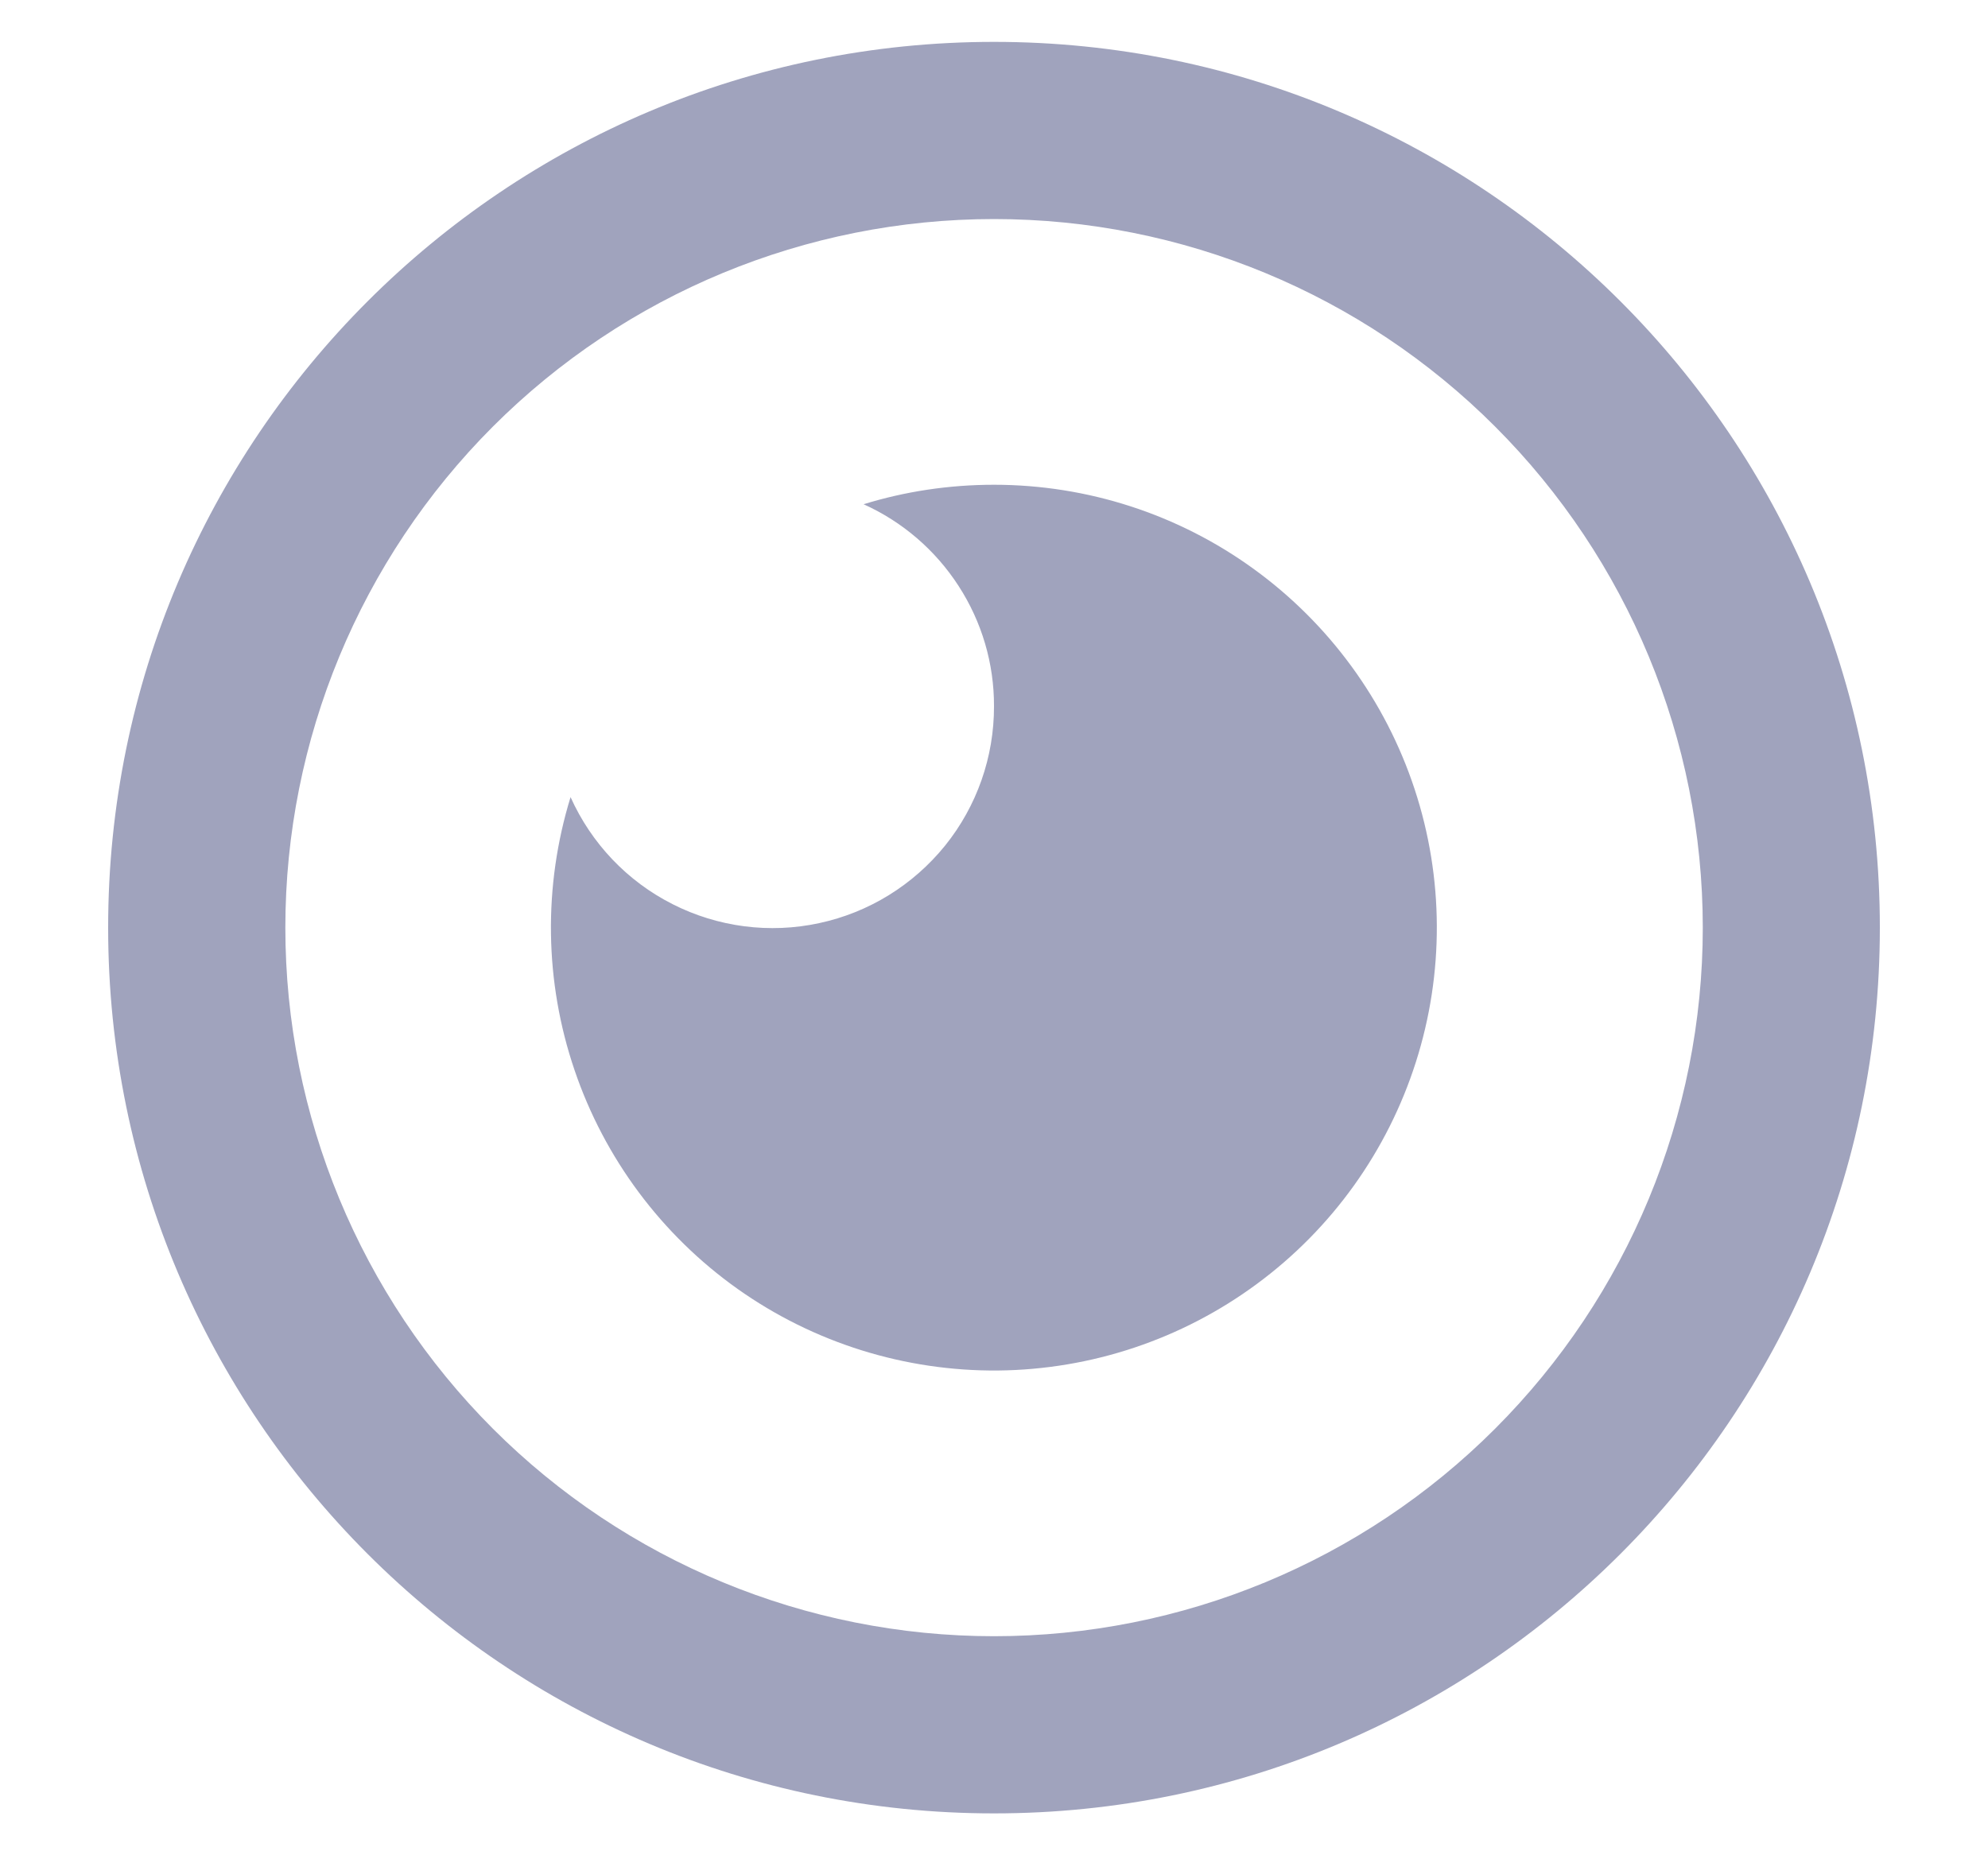 <svg width="15" height="14" viewBox="0 0 15 14" fill="none" xmlns="http://www.w3.org/2000/svg">
<path d="M7.5 0.316C11.192 0.316 14.184 3.308 14.184 7C14.184 10.691 11.192 13.684 7.5 13.684C3.809 13.684 0.816 10.691 0.816 7C0.816 3.308 3.809 0.316 7.5 0.316ZM7.5 1.653C6.082 1.653 4.722 2.216 3.719 3.219C2.717 4.222 2.153 5.582 2.153 7C2.153 8.418 2.717 9.778 3.719 10.781C4.722 11.784 6.082 12.347 7.5 12.347C8.919 12.347 10.279 11.784 11.281 10.781C12.284 9.778 12.848 8.418 12.848 7C12.848 5.582 12.284 4.222 11.281 3.219C10.279 2.216 8.919 1.653 7.5 1.653ZM7.5 3.658C8.204 3.658 8.89 3.88 9.459 4.293C10.029 4.706 10.454 5.288 10.674 5.956C10.894 6.624 10.897 7.345 10.683 8.015C10.469 8.686 10.05 9.271 9.483 9.689C8.917 10.107 8.234 10.335 7.53 10.342C6.827 10.348 6.139 10.133 5.565 9.726C4.992 9.319 4.561 8.741 4.335 8.075C4.108 7.408 4.098 6.688 4.305 6.015C4.462 6.365 4.733 6.65 5.075 6.823C5.416 6.996 5.807 7.047 6.181 6.966C6.555 6.886 6.89 6.679 7.131 6.381C7.371 6.083 7.501 5.712 7.5 5.329C7.501 5.007 7.408 4.692 7.233 4.422C7.058 4.151 6.809 3.937 6.516 3.805C6.827 3.709 7.158 3.658 7.5 3.658Z" fill="#A0A3BD"/>
</svg>
